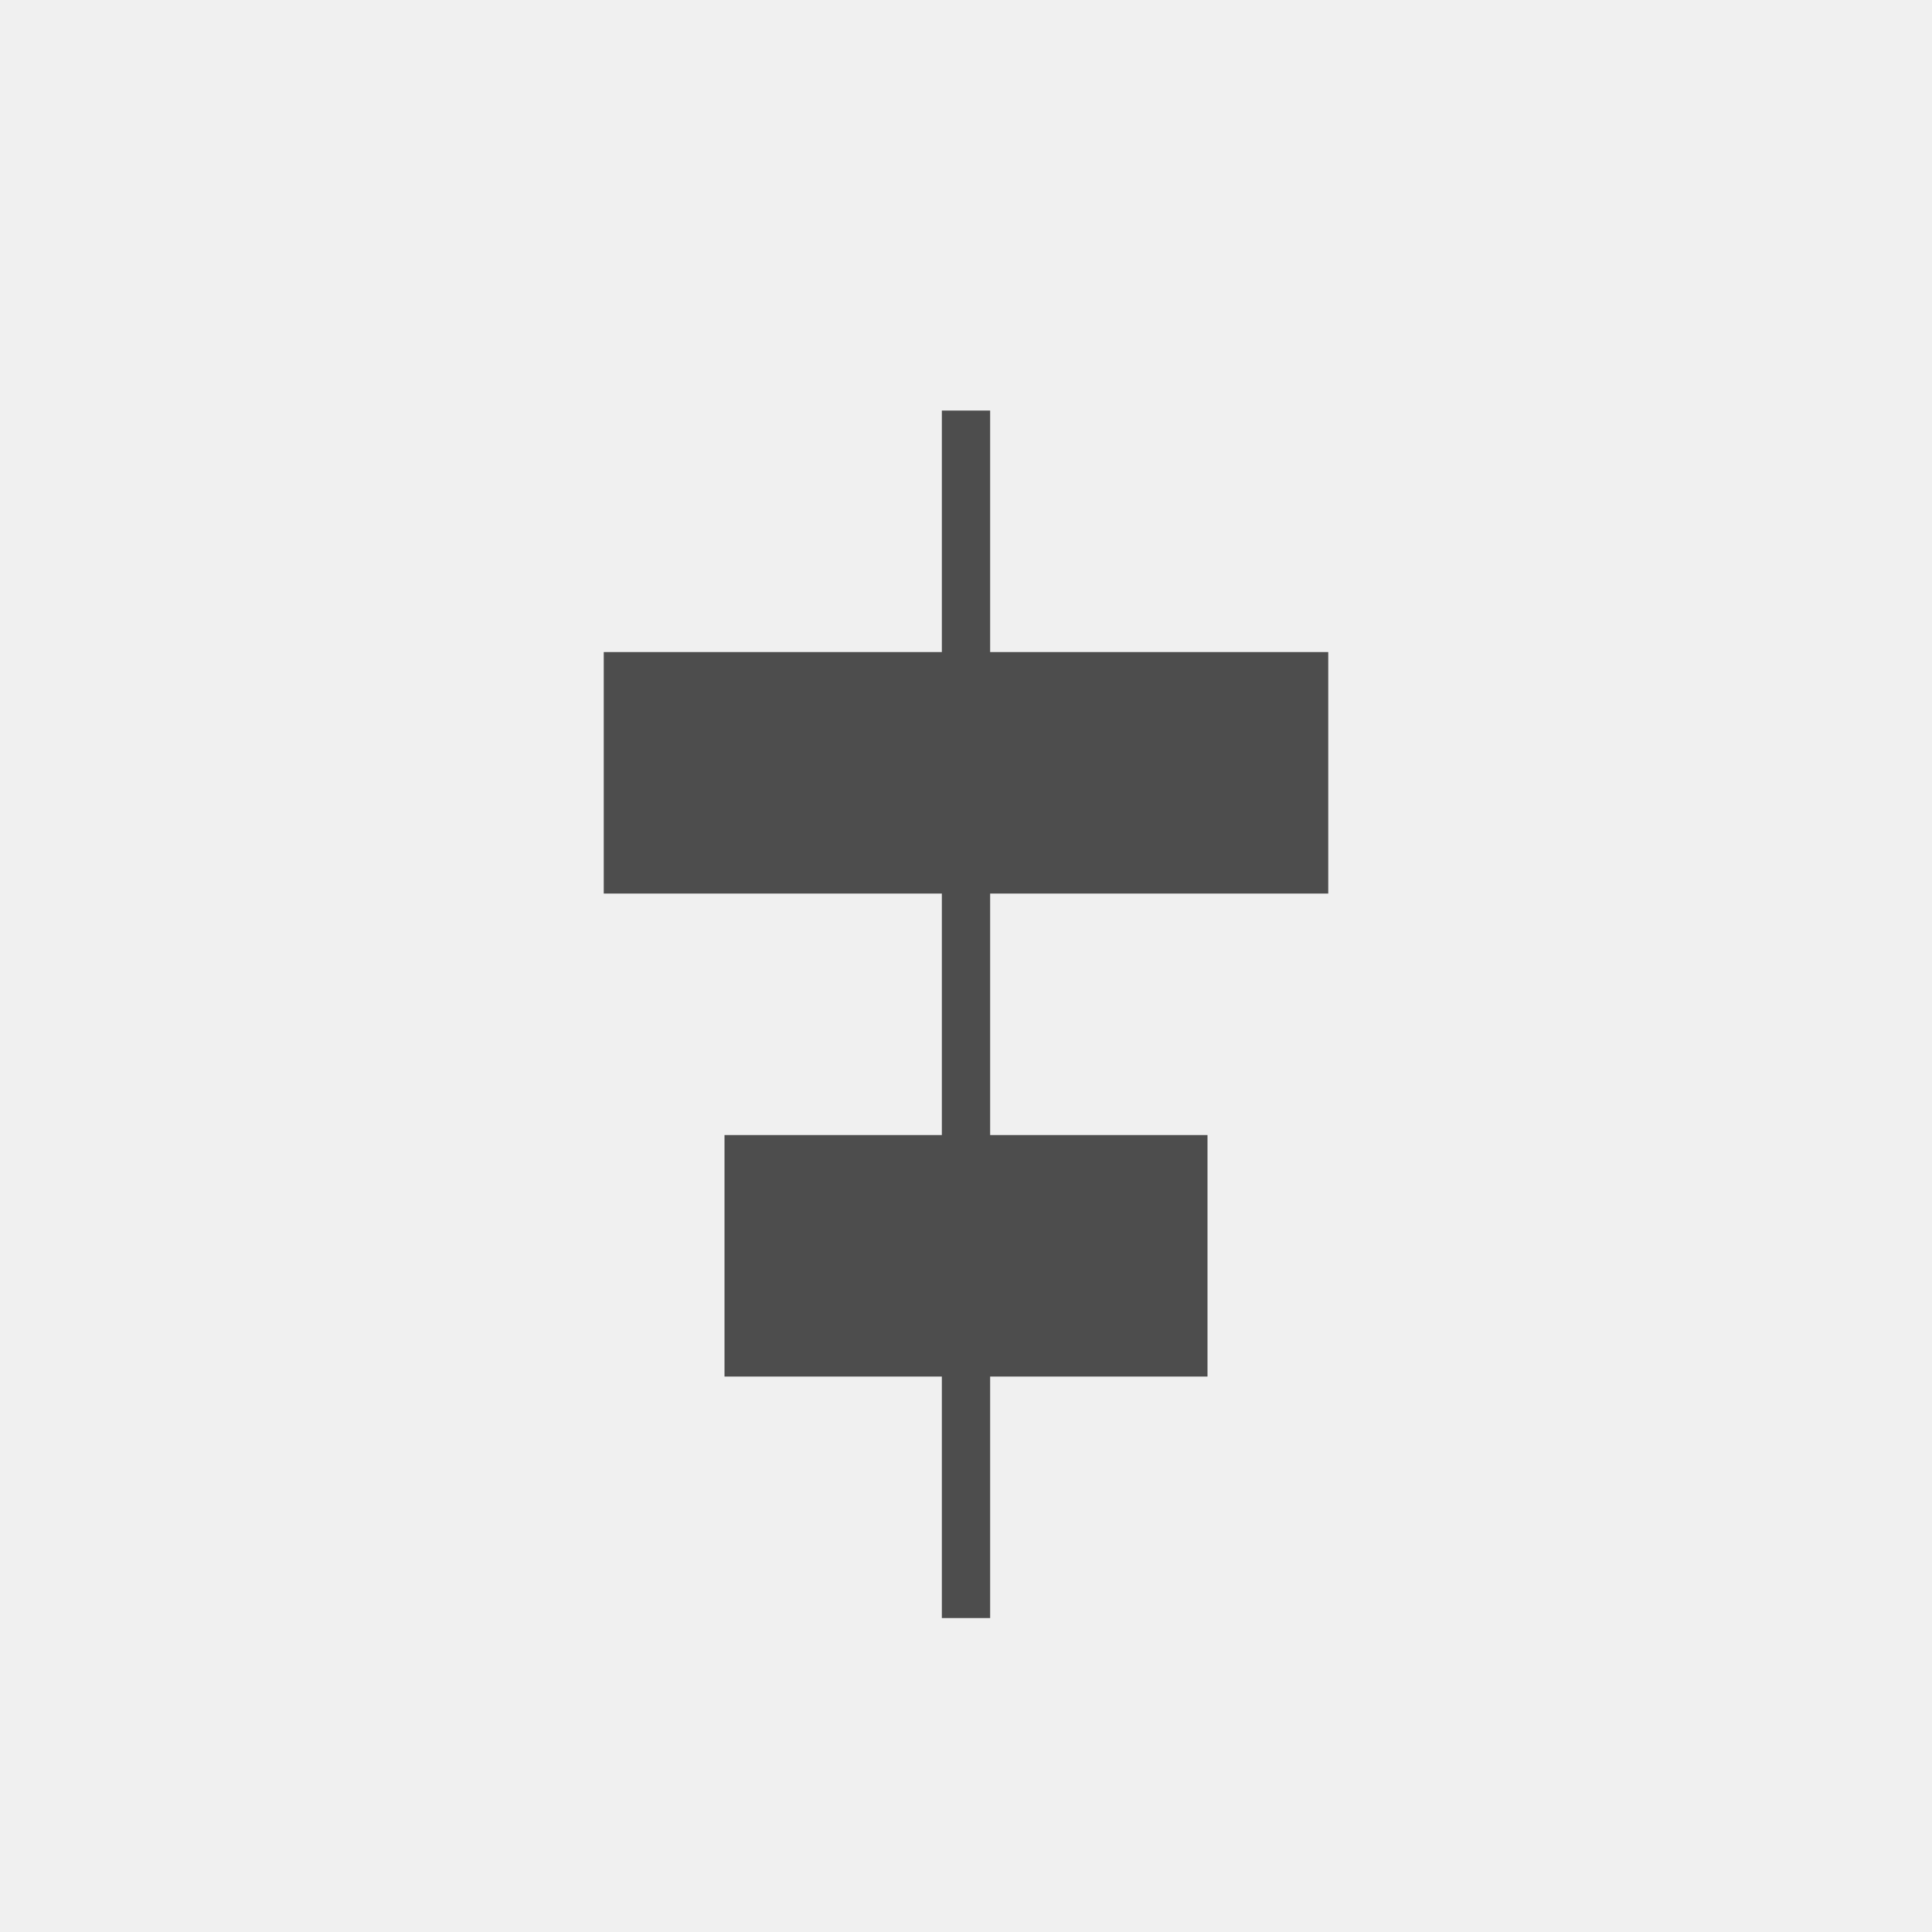 <svg xmlns="http://www.w3.org/2000/svg" width="80" height="80" viewBox="0 0 80 80"><g transform="translate(-1 -1)"><rect width="80" height="80" transform="translate(1 1)" fill="#f0f0f0"/><g transform="translate(-3 8)"><rect width="30" height="10" transform="translate(29 20)" fill="#4d4d4d"/><rect width="20" height="10" transform="translate(34 40)" fill="#4d4d4d"/><rect width="2" height="50" transform="translate(43 10)" fill="#4d4d4d"/></g></g></svg>